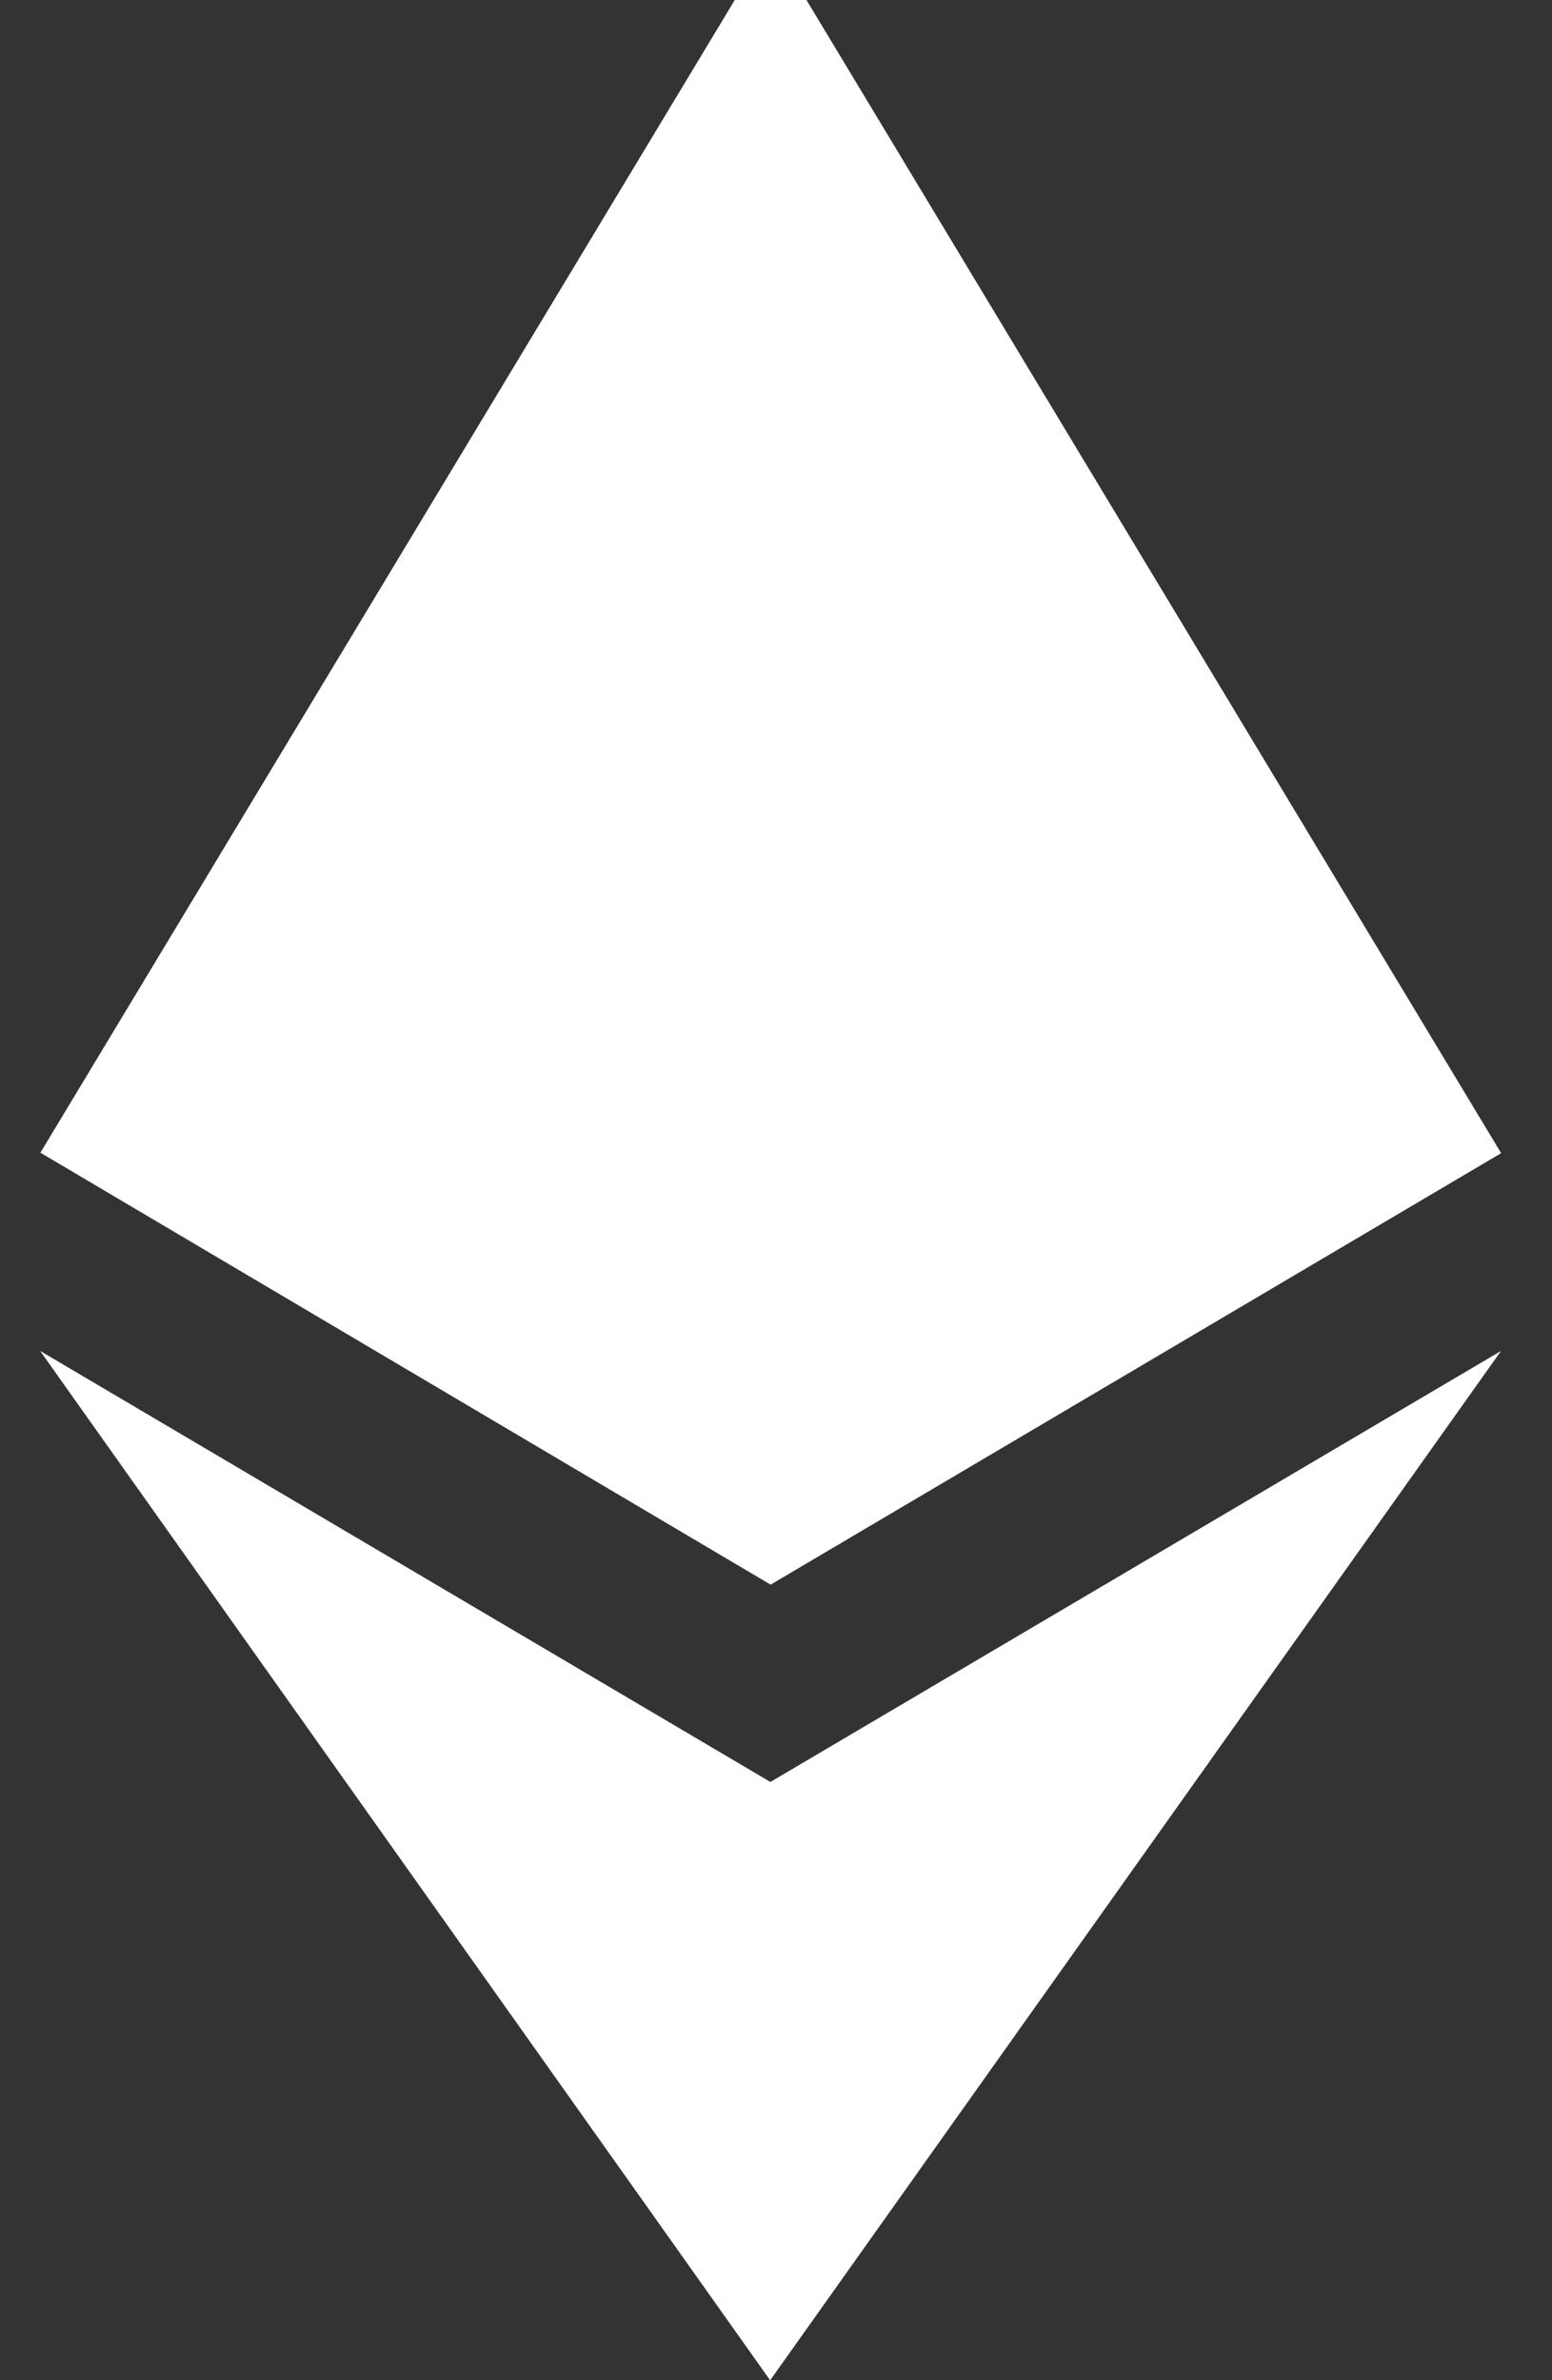 <svg width="30" height="46" viewBox="0 0 30 46" fill="none" xmlns="http://www.w3.org/2000/svg">
<rect x="0" y="0" width="30" height="46" fill="#333333" stroke="none"/>
<path d="M14.896 34.441L0.776 26.108L14.887 46.002L29.015 26.108L14.887 34.441H14.896ZM14.896 -1.15L0.781 22.277L14.896 30.625L29.017 22.286L14.896 -1.15Z" fill="white"/>
</svg>
